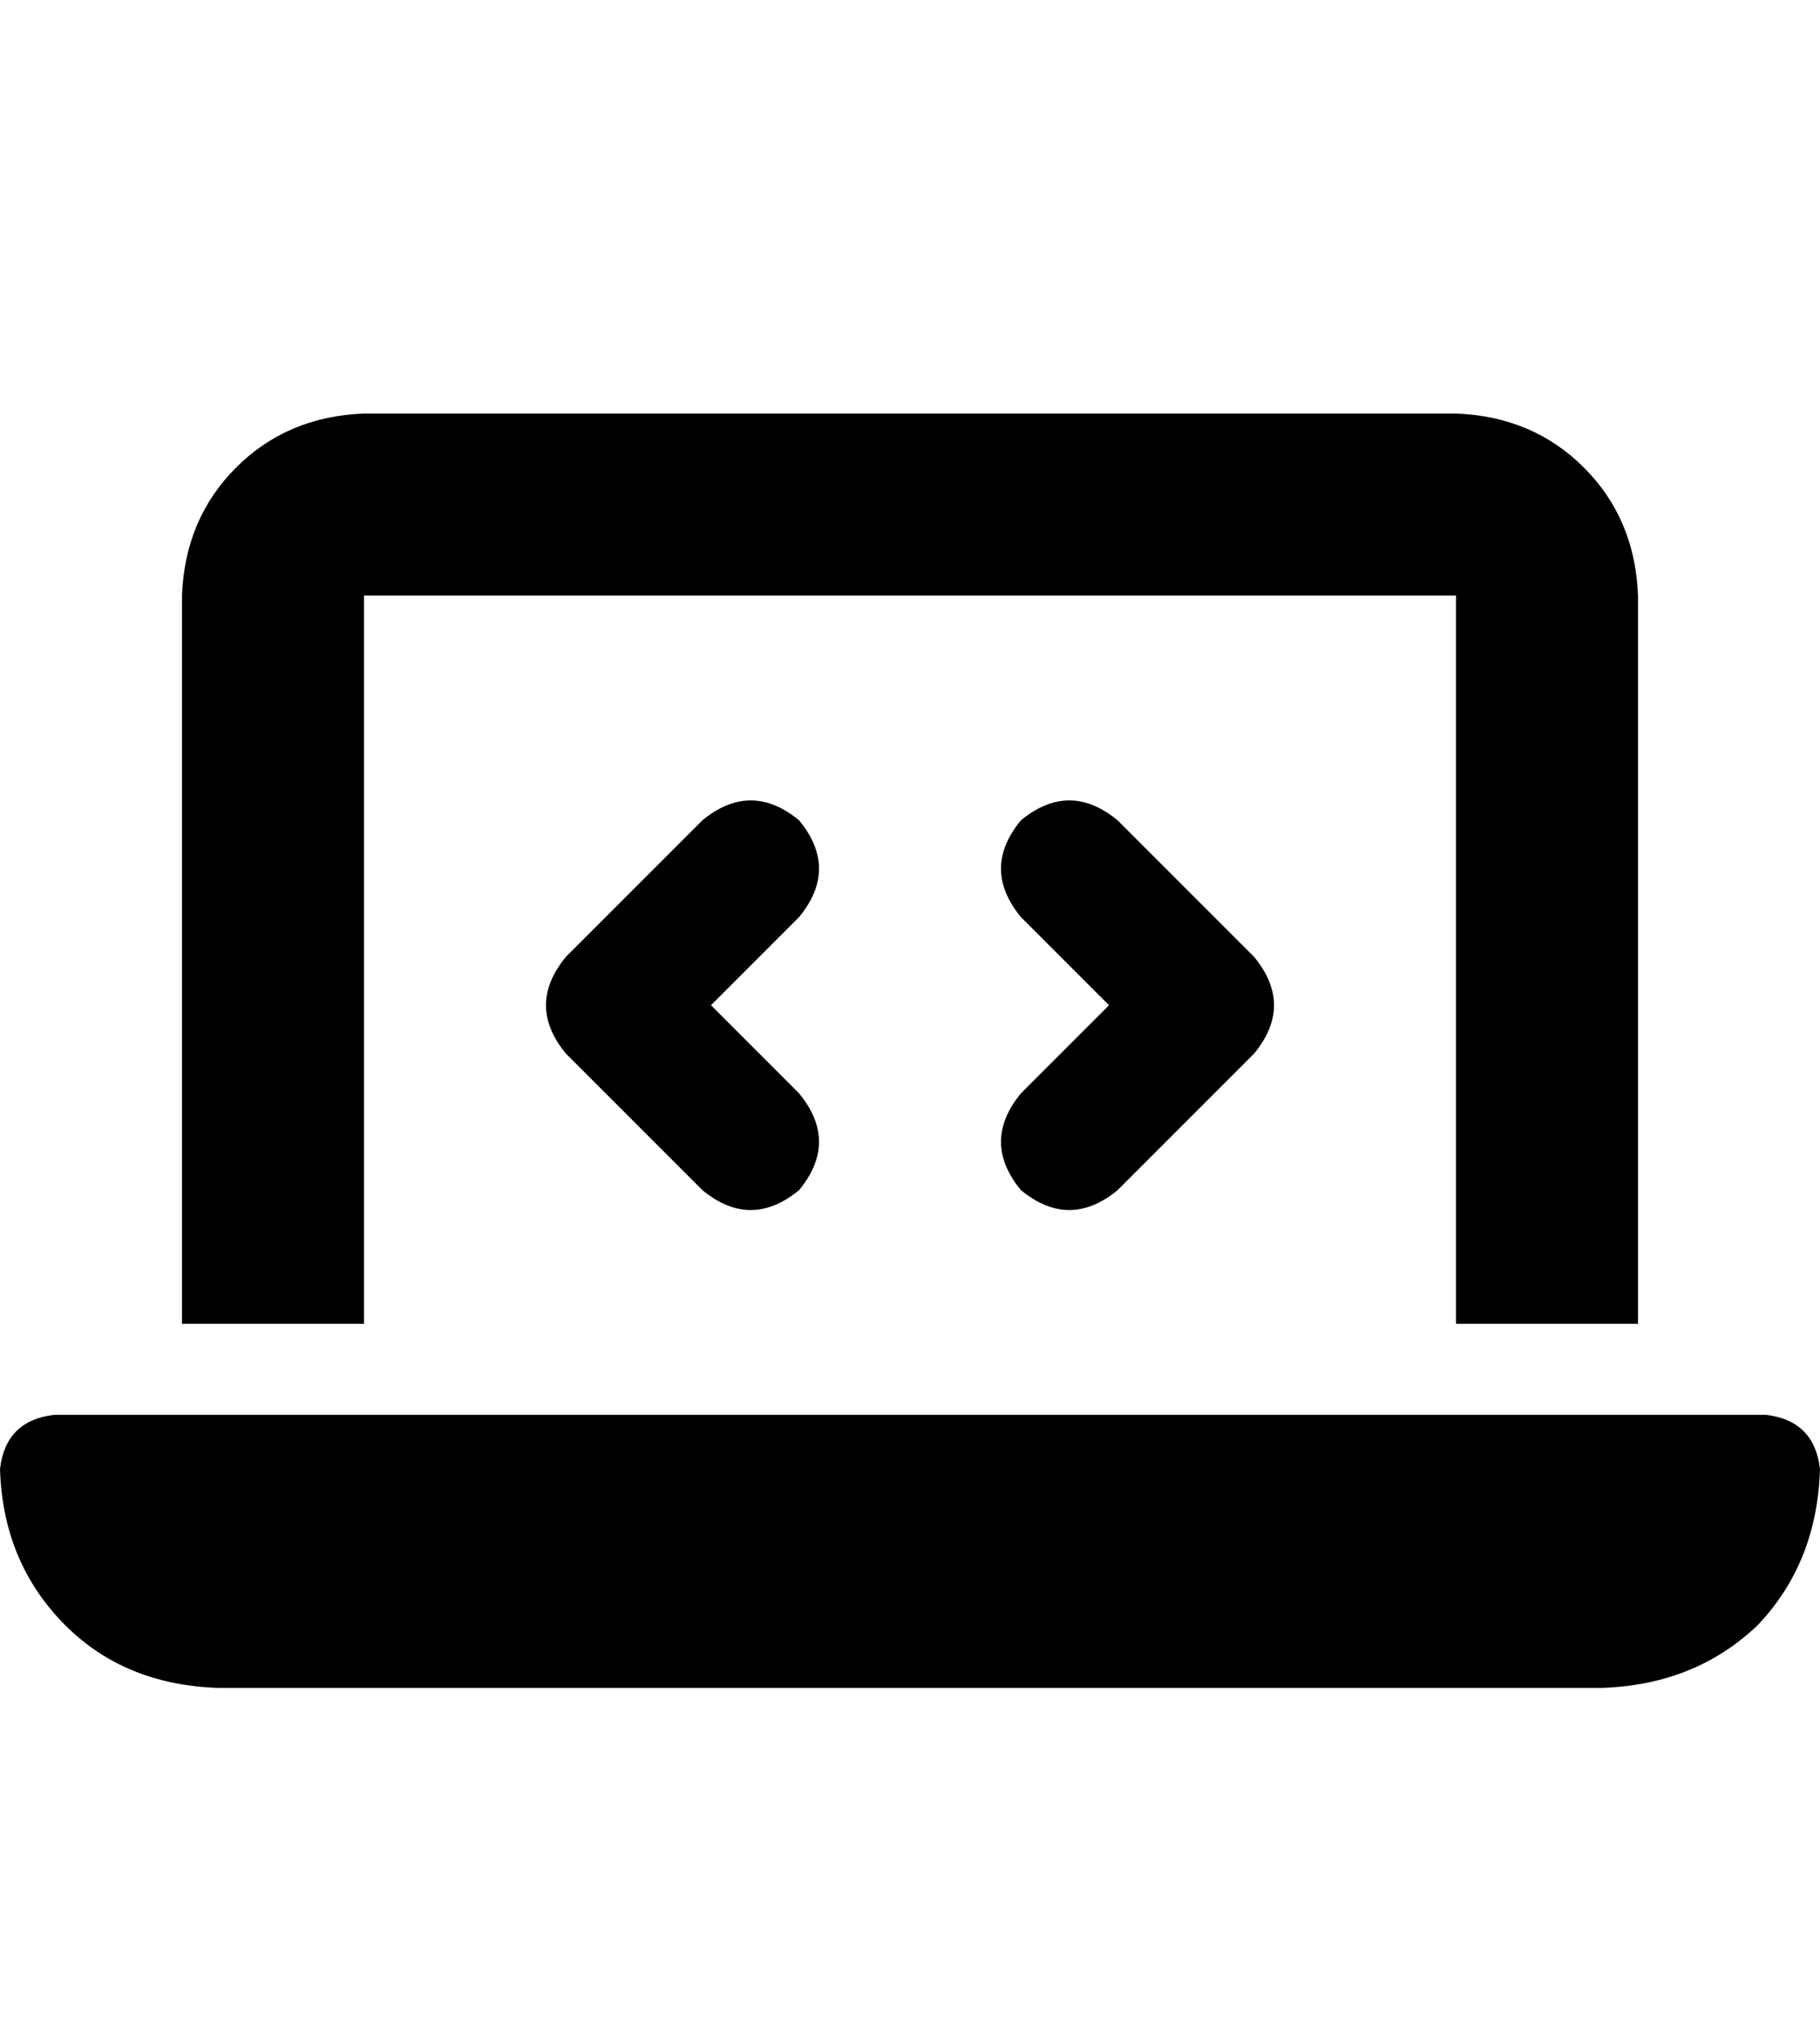<svg xmlns="http://www.w3.org/2000/svg" xmlns:xlink="http://www.w3.org/1999/xlink" fill="none" version="1.1" width="25" height="28" viewBox="0 0 25 28"><defs><clipPath id="master_svg0_2_0164"><rect x="0" y="4" width="25" height="20" rx="0"/></clipPath></defs><g><rect x="0" y="0" width="25" height="28" rx="0" fill="#000000" fill-opacity="0" style="mix-blend-mode:passthrough"/><g clip-path="url(#master_svg0_2_0164)"><g transform="matrix(1,0,0,-1,0,46.359)"><g><path d="M2.5,38.18Q2.539,39.234,3.242,39.937Q3.945,40.641,5,40.68L20,40.68Q21.055,40.641,21.758,39.937Q22.461,39.234,22.5,38.18L22.5,28.18L20,28.18L20,38.18L5,38.18L5,28.18L2.5,28.18L2.5,38.18ZM0,26.187Q0.078,26.852,0.742,26.93L24.258,26.93Q24.922,26.852,25,26.187Q24.961,24.898,24.141,24.039Q23.281,23.219,21.992,23.18L3.008,23.18Q1.719,23.219,0.898,24.039Q0.039,24.898,0,26.187ZM10.977,33.766L9.766,32.555L10.977,33.766L9.766,32.555L10.977,31.344Q11.523,30.68,10.977,30.016Q10.312,29.469,9.648,30.016L7.773,31.891Q7.227,32.555,7.773,33.219L9.648,35.094Q10.312,35.641,10.977,35.094Q11.523,34.43,10.977,33.766ZM15.352,35.094L17.227,33.219L15.352,35.094L17.227,33.219Q17.773,32.555,17.227,31.891L15.352,30.016Q14.688,29.469,14.023,30.016Q13.477,30.68,14.023,31.344L15.234,32.555L14.023,33.766Q13.477,34.43,14.023,35.094Q14.688,35.641,15.352,35.094Z" fill="#000000" fill-opacity="1" style="mix-blend-mode:passthrough"/></g></g></g></g></svg>